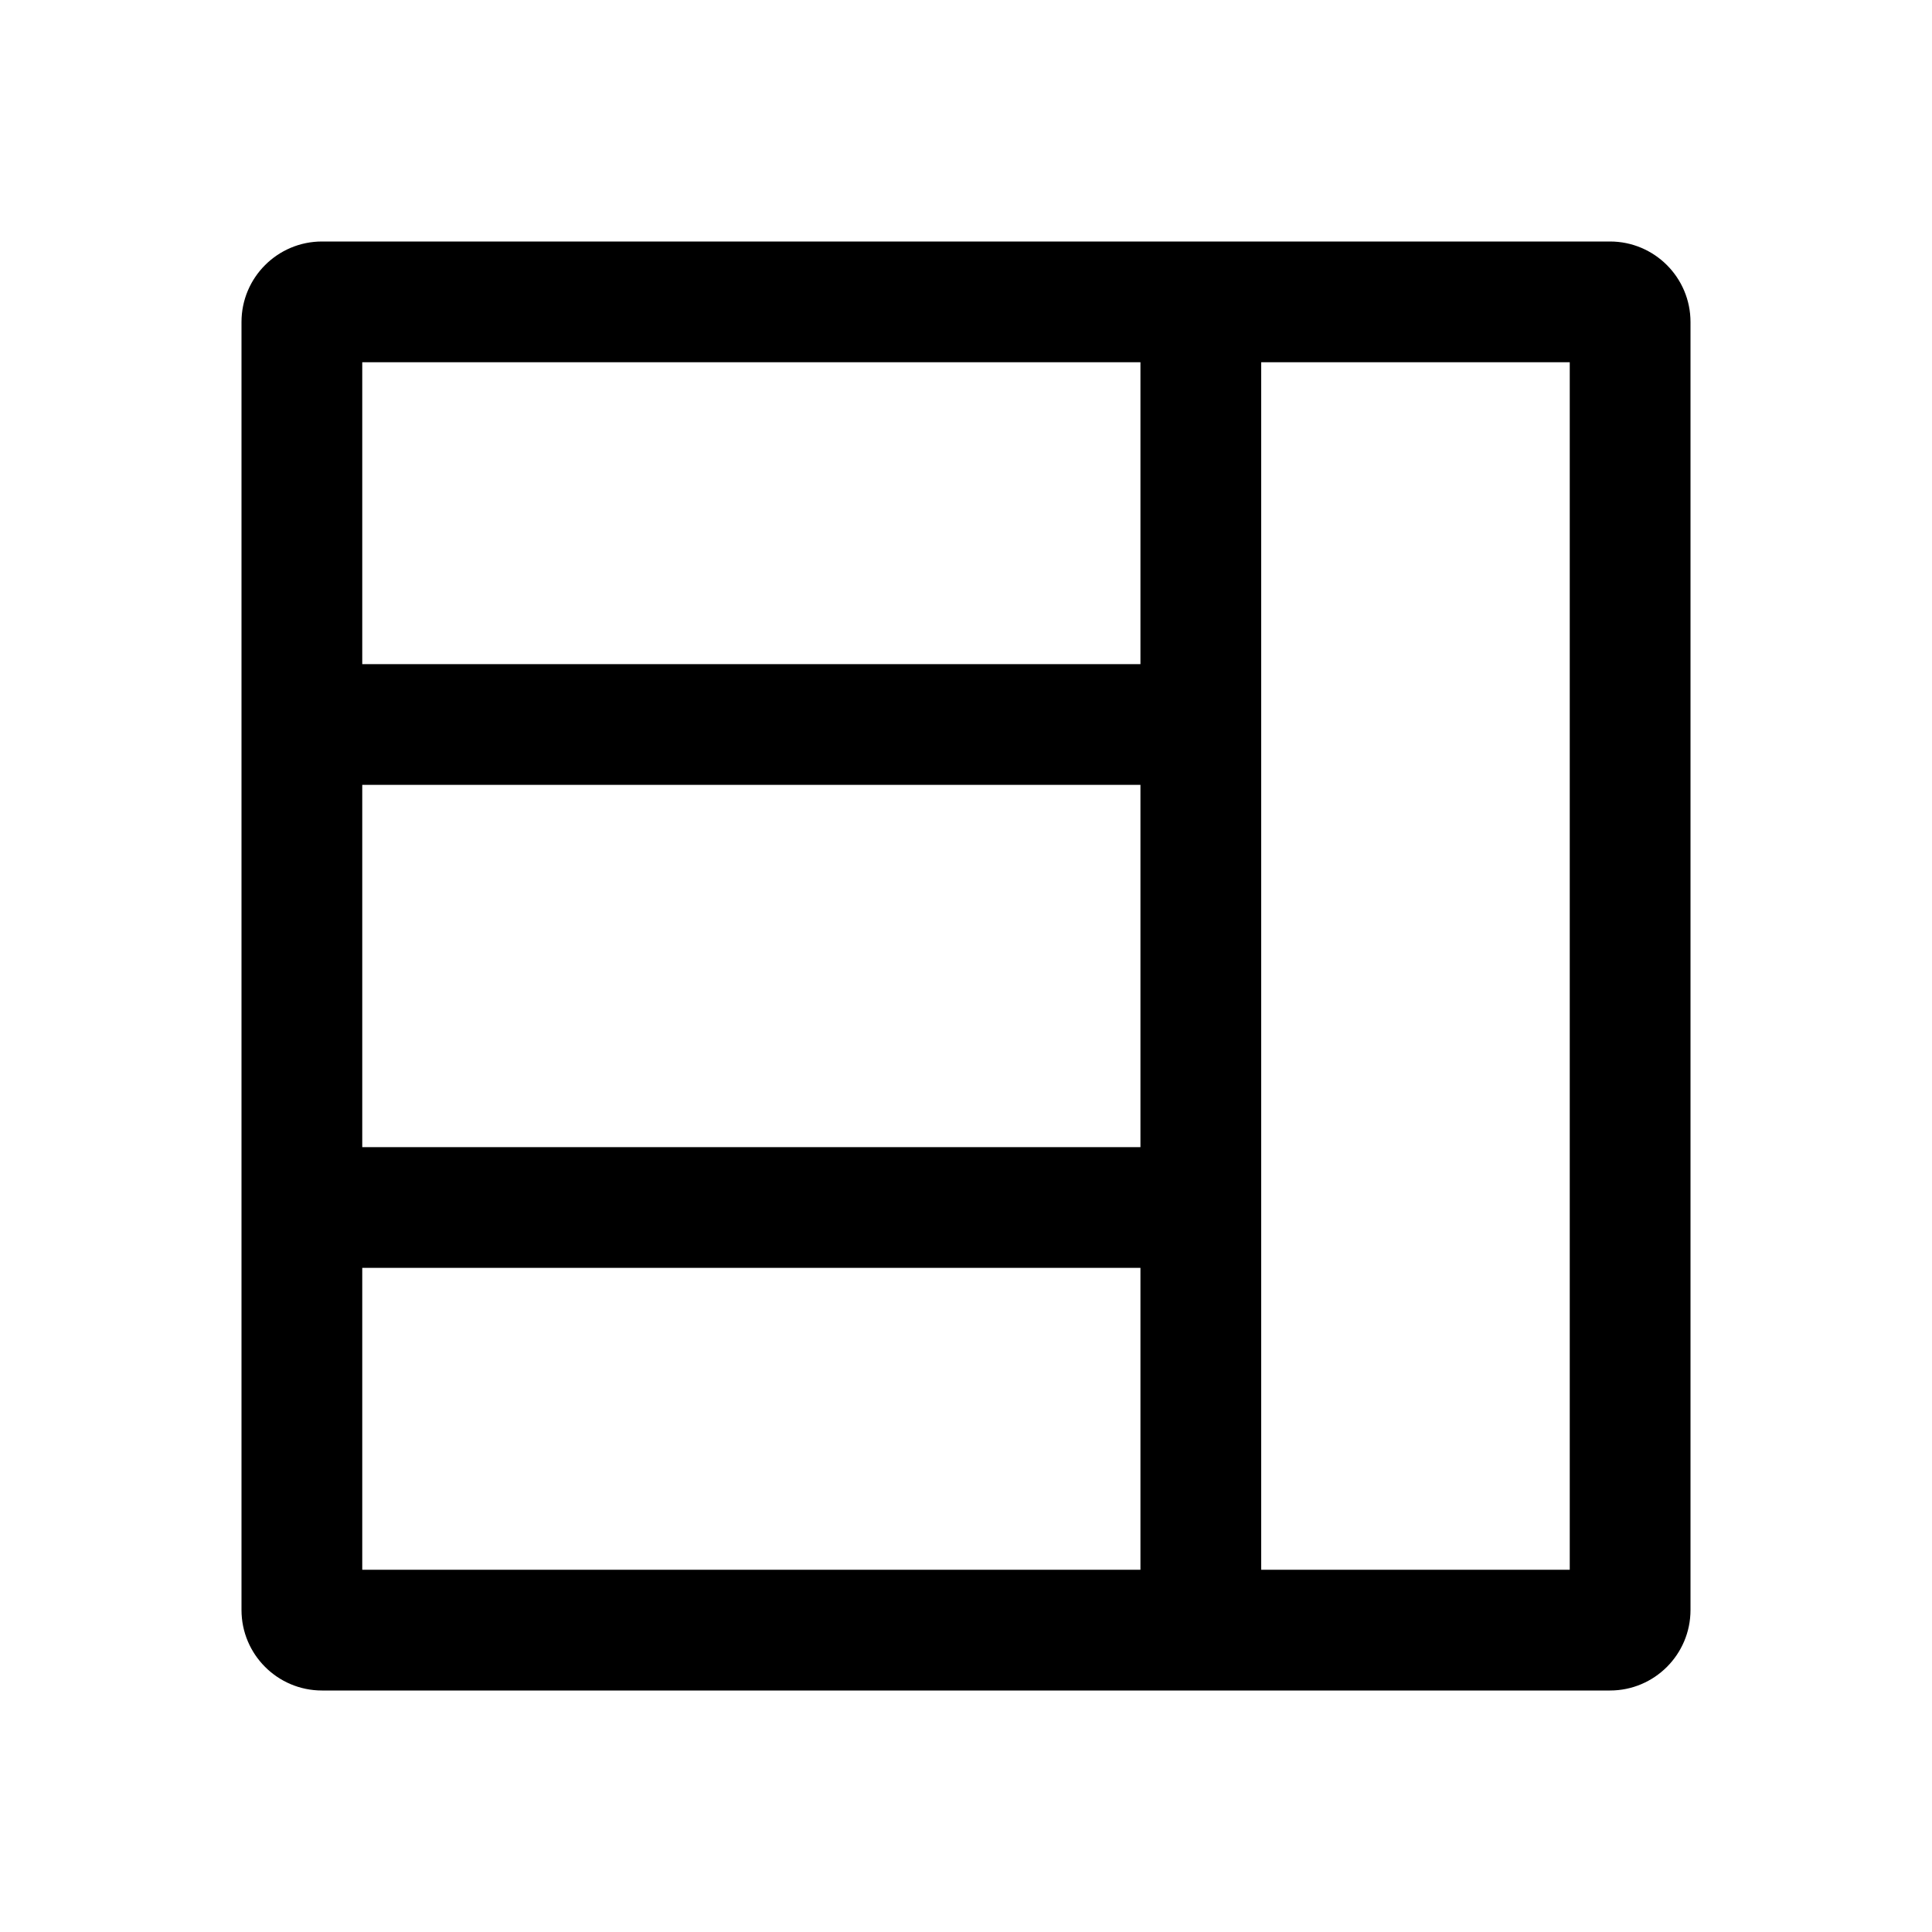 <svg width="24" height="24" viewBox="0 0 24 24"  xmlns="http://www.w3.org/2000/svg">
<path fill-rule="evenodd" clip-rule="evenodd" d="M14.167 8.25L4.5 8.25V4.5H14.167V8.25ZM15.667 4.5V19.5H19.5V4.5H15.667ZM20 3C20.552 3 21 3.448 21 4V20C21 20.552 20.552 21 20 21H4C3.448 21 3 20.552 3 20V4C3 3.448 3.448 3 4 3H20ZM4.5 9.75L14.167 9.75V14.25H4.5V9.75ZM4.5 15.75H14.167V19.5H4.5V15.75Z" fill="currentColor"/>
</svg>

